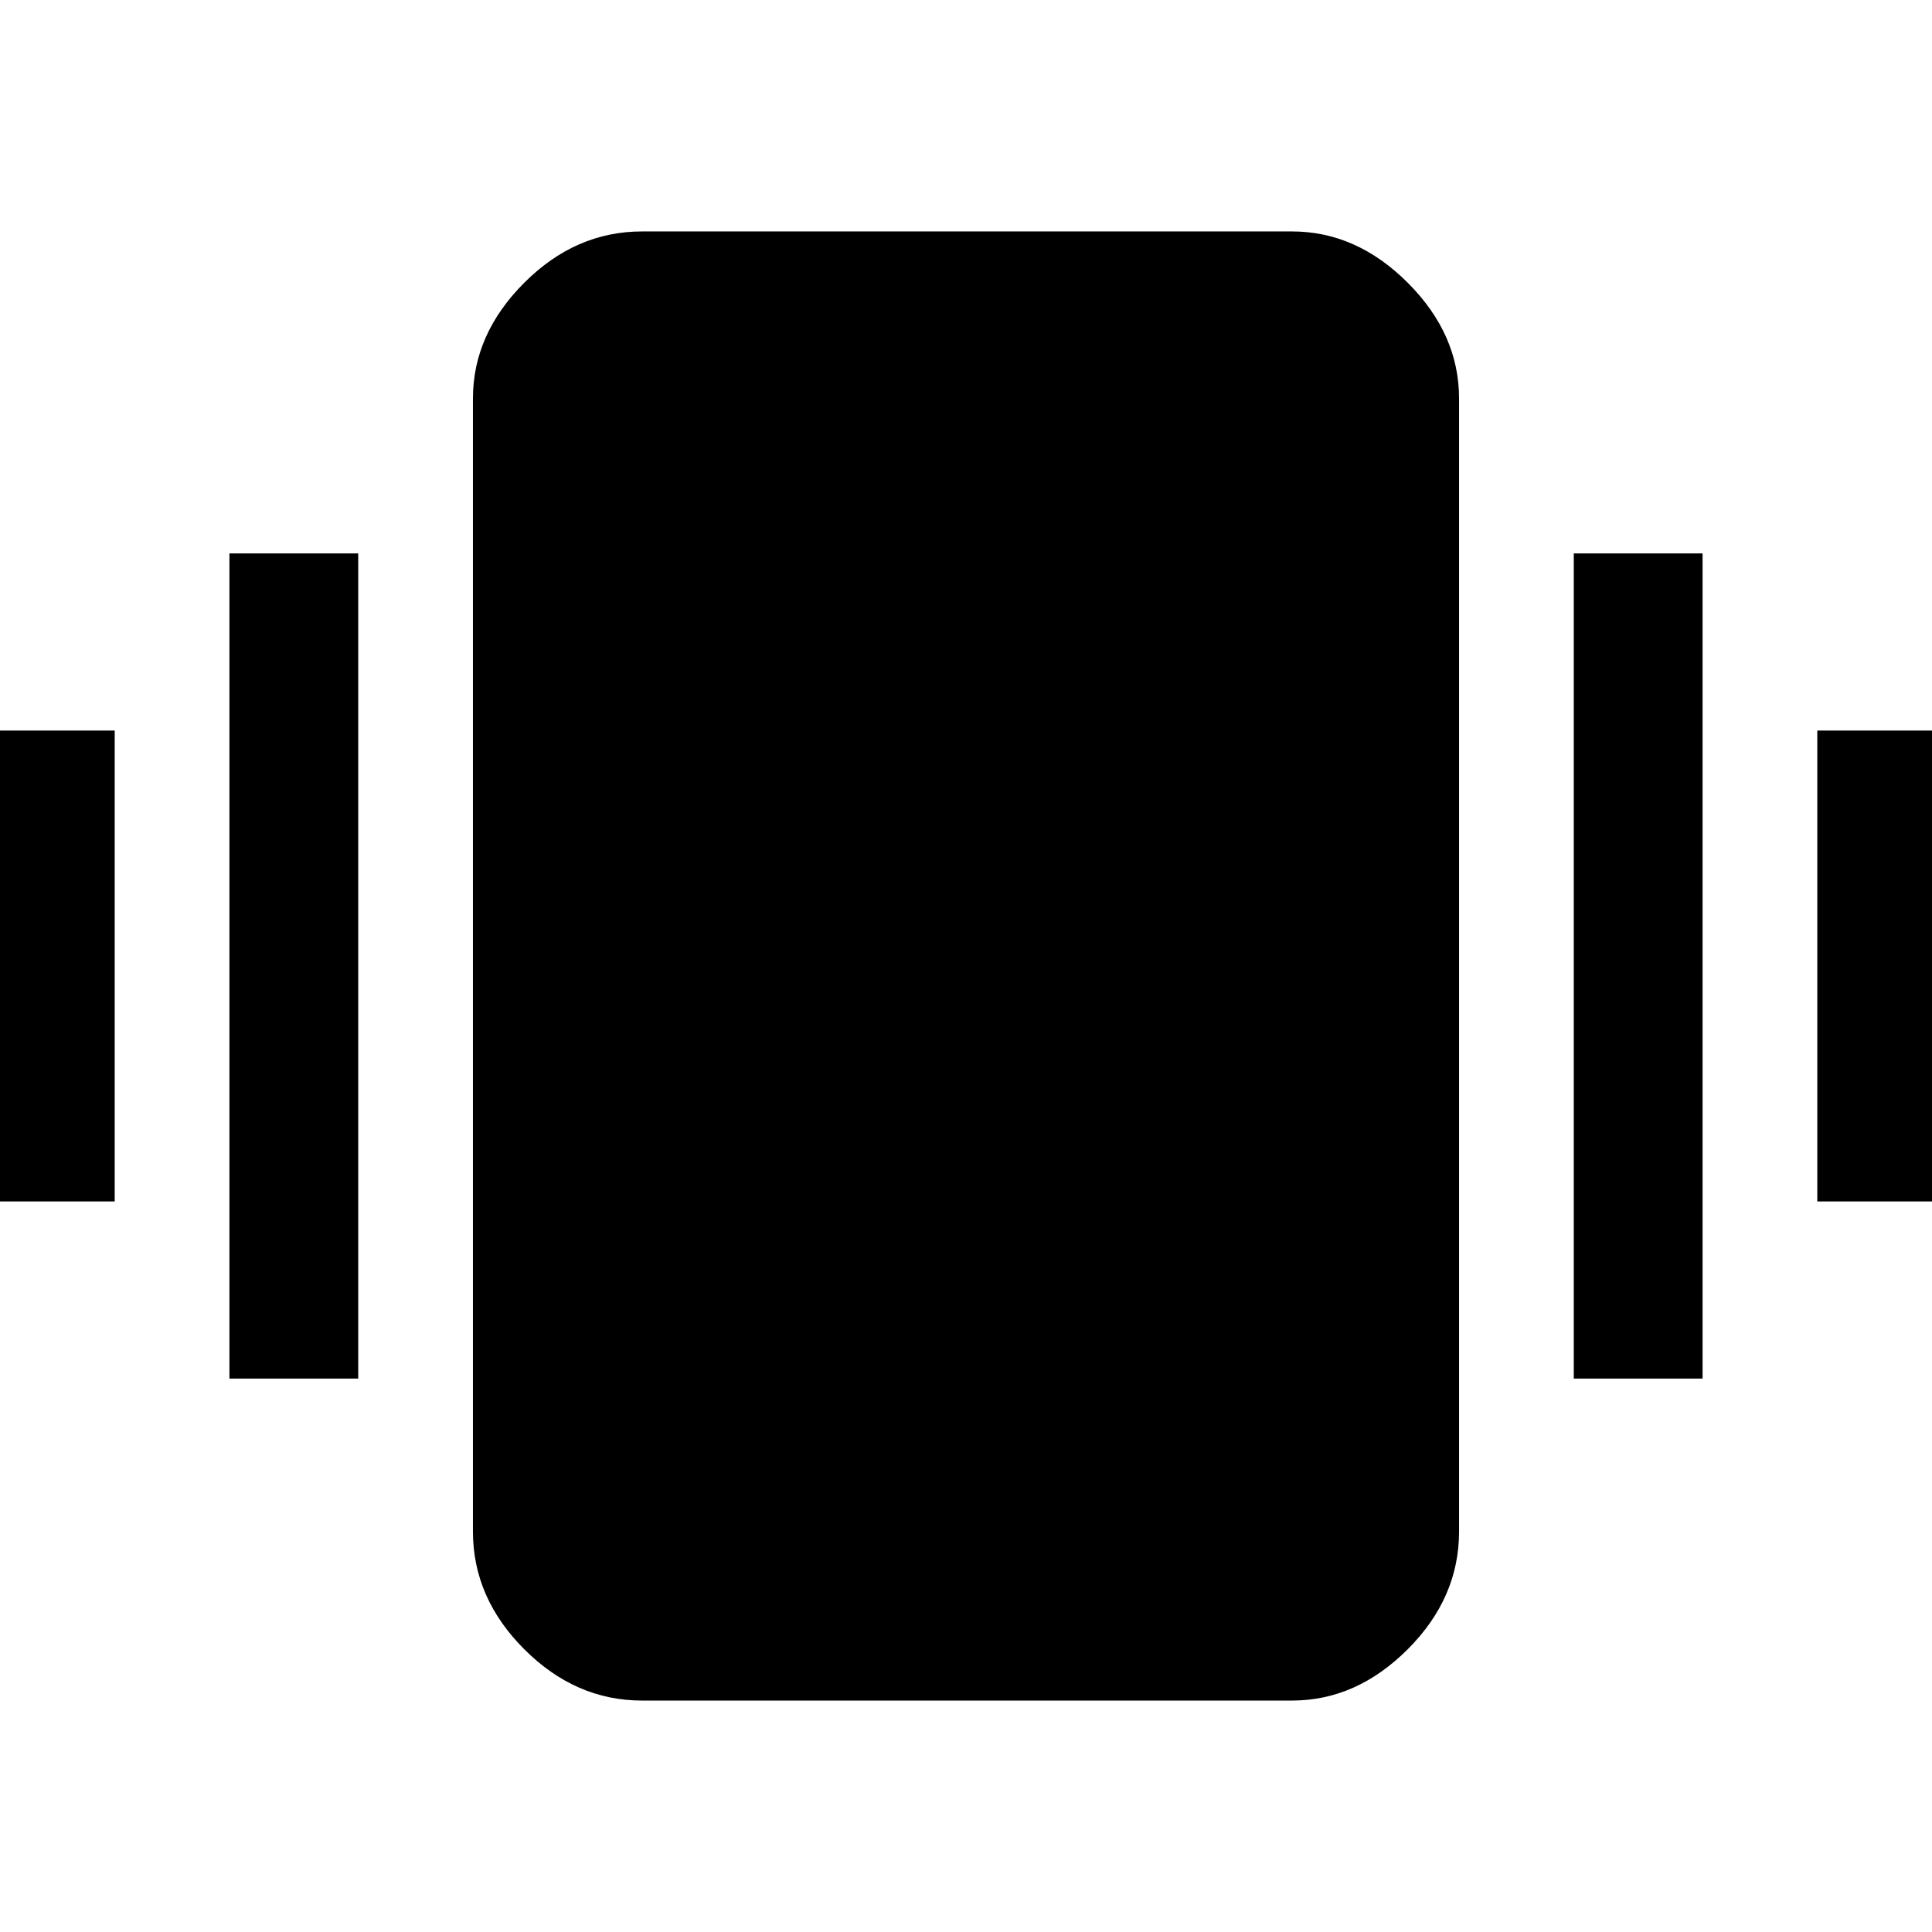 <svg xmlns="http://www.w3.org/2000/svg" height="48" width="48"><path d="M-0.35 29.85V18.15H2.85V29.85ZM5.7 34.25V13.75H8.9V34.25ZM45.15 29.85V18.15H48.35V29.85ZM39.1 34.25V13.75H42.3V34.25ZM15.95 42.25Q14.3 42.25 13.025 40.975Q11.75 39.7 11.75 38.05V9.9Q11.75 8.3 13.025 7.025Q14.3 5.75 15.95 5.75H32.1Q33.7 5.75 34.975 7.025Q36.25 8.3 36.25 9.9V38.05Q36.25 39.7 34.975 40.975Q33.7 42.25 32.1 42.25Z"/></svg>